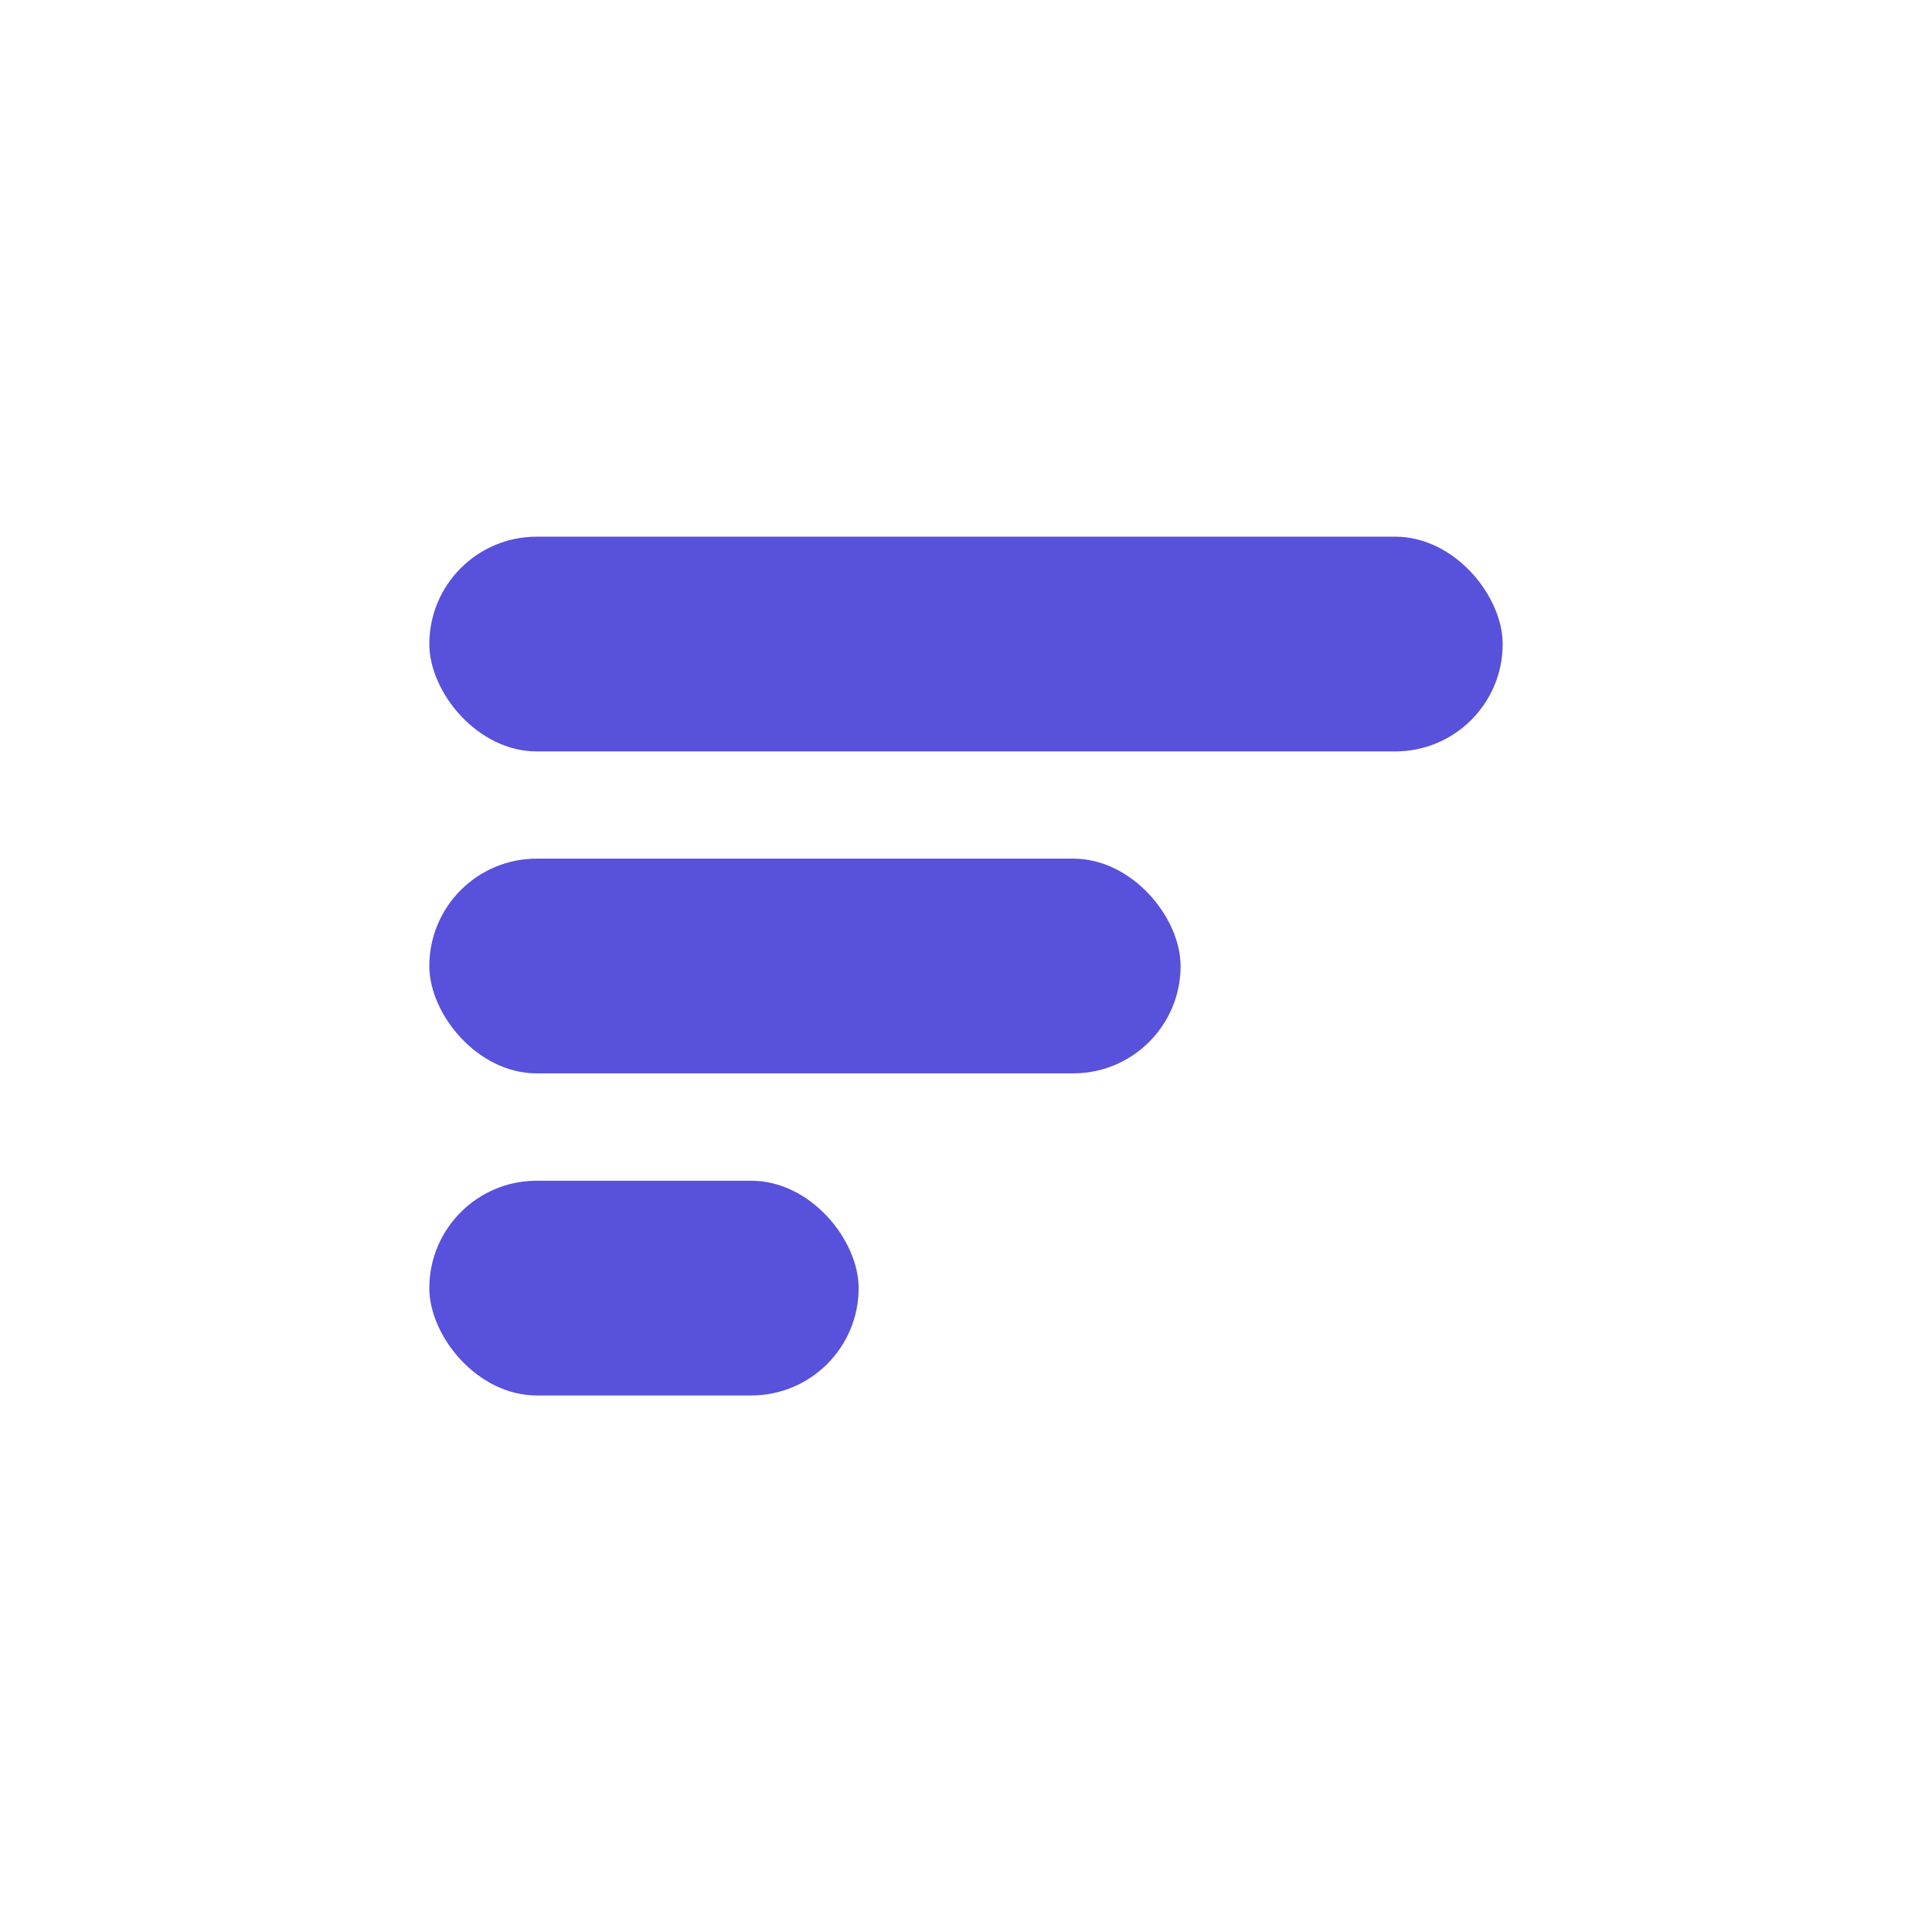 <svg width="14" height="14" viewBox="0 0 14 14" fill="none" xmlns="http://www.w3.org/2000/svg">
<rect x="3.111" y="6.222" width="5.444" height="1.556" rx="0.778" fill="#5851DB"/>
<rect x="3.111" y="3.889" width="7.778" height="1.556" rx="0.778" fill="#5851DB"/>
<rect x="3.111" y="8.556" width="3.111" height="1.556" rx="0.778" fill="#5851DB"/>
</svg>
